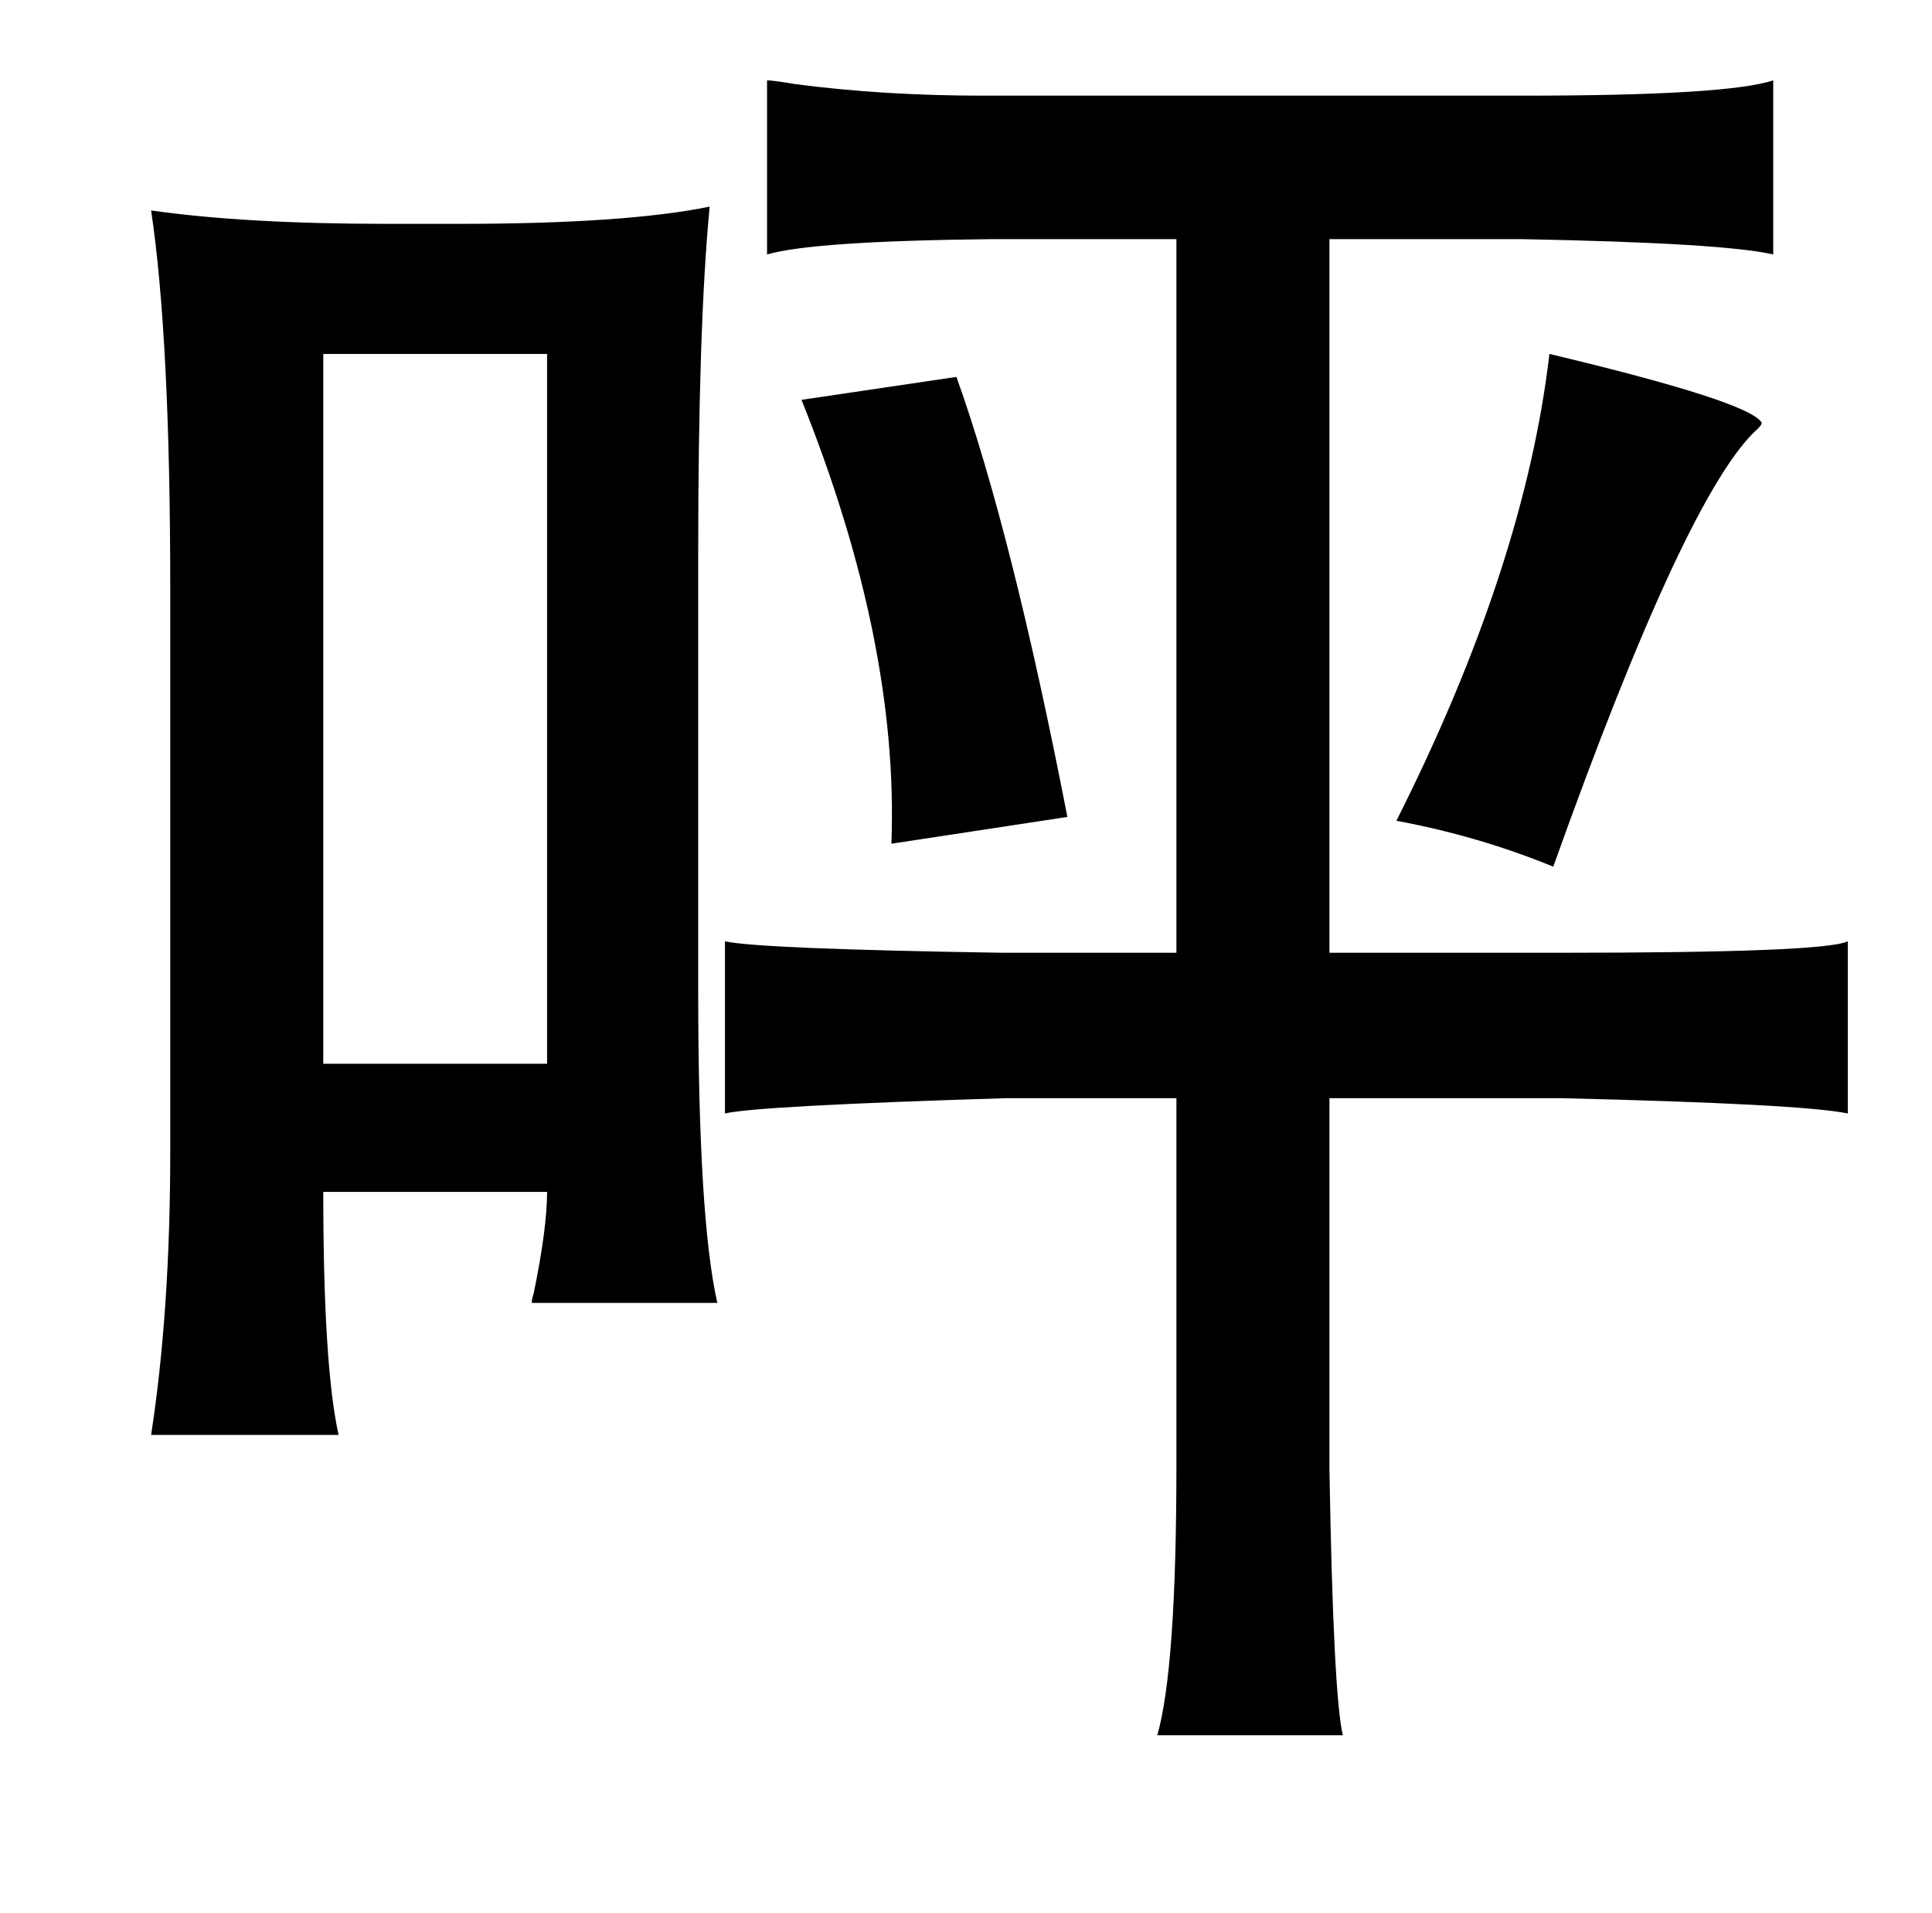 <?xml version="1.0" standalone="no"?>
<!DOCTYPE svg PUBLIC "-//W3C//DTD SVG 1.1//EN" "http://www.w3.org/Graphics/SVG/1.1/DTD/svg11.dtd" >
<svg xmlns="http://www.w3.org/2000/svg" xmlns:xlink="http://www.w3.org/1999/xlink" version="1.1" viewBox="-10 0 1010 1000">
   <path fill="currentColor"
d="M69 110q49 7 123 7h38q87 0 131 -9q-6 62 -6 182v228q0 119 10 163h-97q0 -2 1 -5q7 -34 7 -53h-117q0 91 8 127h-98q10 -65 10 -148v-294q0 -131 -10 -198zM276 185h-117v371h117v-371zM391 42q3 0 15 2q46 6 98 6h282q107 0 131 -8v91q-26 -6 -131 -8h-101v373h121
q138 0 150 -6v90q-24 -5 -150 -8h-121v194q2 118 7 139h-97q10 -35 10 -141v-192h-89q-130 4 -147 8v-90q18 4 145 6h91v-373h-97q-93 1 -117 8v-91zM800 185q105 25 111 36q0 1 -2 3q-37 33 -107 229q-39 -16 -82 -24q67 -133 80 -244zM490 197q29 81 58 230l-92 14
q4 -105 -47 -232z" />
</svg>
